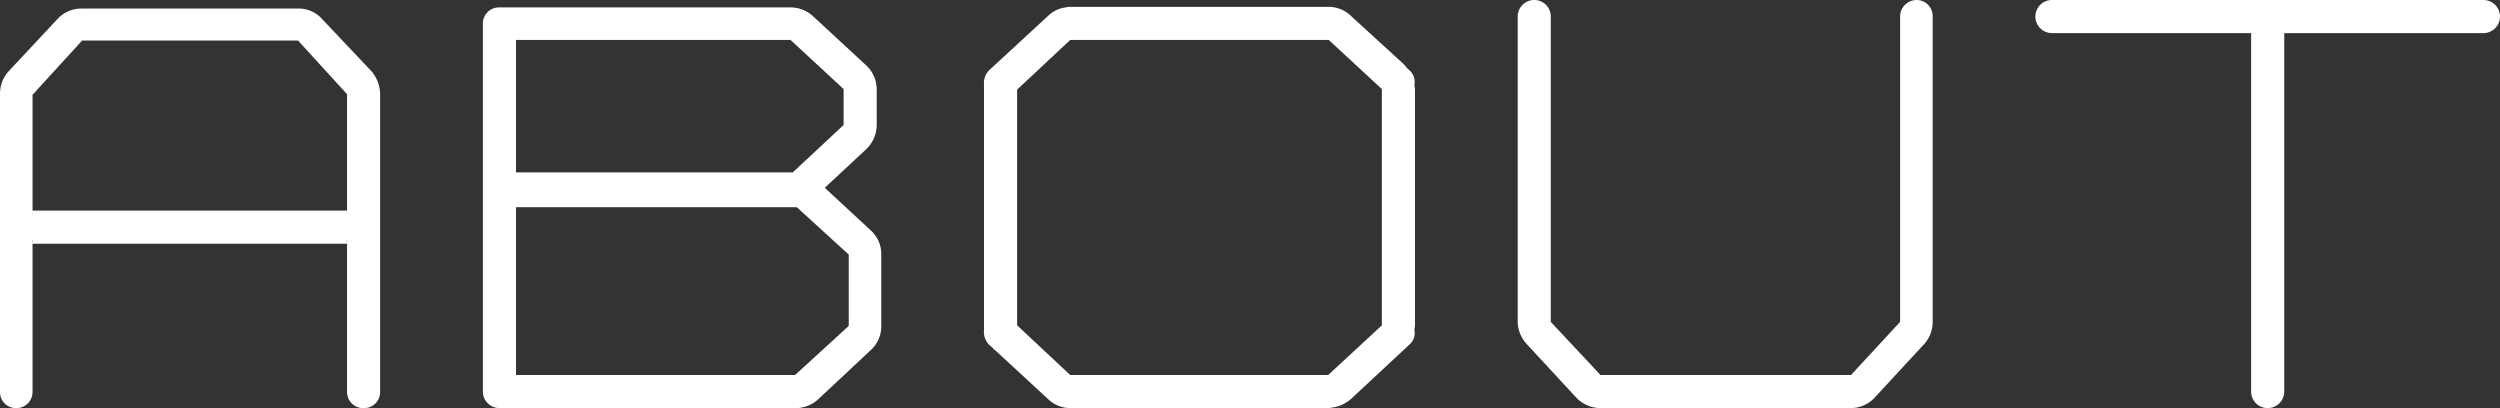 <svg xmlns="http://www.w3.org/2000/svg" width="420.48" height="68.64" viewBox="0 0 420.48 68.64">
  <rect x="0" y="0" width="420.48" height="68.64" fill="#333333" stroke="none"/>
  <path id="h2-about" d="M57.984-65.472A5.229,5.229,0,0,0,53.952-67.2H17.664a5.435,5.435,0,0,0-4.128,1.728L5.28-56.64A5.617,5.617,0,0,0,3.84-52.8V-2.688A2.683,2.683,0,0,0,6.528,0,2.706,2.706,0,0,0,9.312-2.688v-24.96h52.9v24.96A2.706,2.706,0,0,0,64.992,0a2.706,2.706,0,0,0,2.784-2.688V-52.8a6.116,6.116,0,0,0-1.44-3.84ZM9.408-52.8l8.16-8.928c0-.1,0-.1.1-.1H53.952a.094.094,0,0,1,.1.1l8.16,8.928v19.584H9.312V-52.8Zm-.1,20.064c.1,0,.1.1,0,.1Zm52.9.1c-.1,0-.1-.1,0-.1Zm-52.9,4.416c.1.192.1.192,0,.288Zm52.9.288c-.1-.1-.1-.1,0-.288ZM150.336-9.792a5.374,5.374,0,0,0,1.728-4.032v-12a5.374,5.374,0,0,0-1.728-4.032l-7.776-7.2,6.912-6.432a5.675,5.675,0,0,0,1.824-4.128v-5.952a5.518,5.518,0,0,0-1.824-4.128l-8.928-8.256a5.553,5.553,0,0,0-3.744-1.44H87.84A2.706,2.706,0,0,0,85.056-64.7v61.92A2.786,2.786,0,0,0,87.84,0h49.728a5.617,5.617,0,0,0,3.84-1.44ZM136.8-61.92l8.928,8.256v6.048l-8.544,7.968H90.624V-61.92ZM90.624-5.568V-33.792h47.232l8.736,7.968v12l-9.024,8.256Zm149.76-51.744c-.1-.192-.288-.288-.384-.48l-8.928-8.16a5.457,5.457,0,0,0-3.552-1.536H183.84a2.386,2.386,0,0,0-.768.1,5.125,5.125,0,0,0-2.976,1.44l-9.888,9.12a3.1,3.1,0,0,0-.864,2.5v41.184a3.1,3.1,0,0,0,.864,2.5l.576.48a.75.75,0,0,0,.384.384L180.1-1.536A5.457,5.457,0,0,0,183.648,0h43.584c.288,0,.576-.1.768-.1a6.08,6.08,0,0,0,3.072-1.44l9.792-9.12a2.576,2.576,0,0,0,.864-2.5c0-.288.1-.48.1-.768V-53.664l-.1-.672a2.576,2.576,0,0,0-.864-2.5ZM227.232-5.568H183.84l-8.928-8.352V-53.568l8.928-8.352h43.488l8.928,8.256V-13.92ZM326.208-68.64a2.786,2.786,0,0,0-2.784,2.784V-14.5l-8.256,8.928H273.024L264.672-14.5v-51.36a2.786,2.786,0,0,0-2.784-2.784,2.786,2.786,0,0,0-2.784,2.784V-14.5a5.658,5.658,0,0,0,1.536,3.744L268.9-1.824A5.675,5.675,0,0,0,273.024,0h42.048A5.518,5.518,0,0,0,319.2-1.824l8.256-8.928A5.553,5.553,0,0,0,328.9-14.5v-51.36A2.706,2.706,0,0,0,326.208-68.64ZM385.248,0a2.786,2.786,0,0,0,2.784-2.784V-63.072h33.5a2.786,2.786,0,0,0,2.784-2.784,2.786,2.786,0,0,0-2.784-2.784H348.96a2.786,2.786,0,0,0-2.784,2.784,2.786,2.786,0,0,0,2.784,2.784h33.5V-2.784A2.786,2.786,0,0,0,385.248,0Z" transform="translate(-3.84 68.64)" fill="#fff"/>
</svg>
